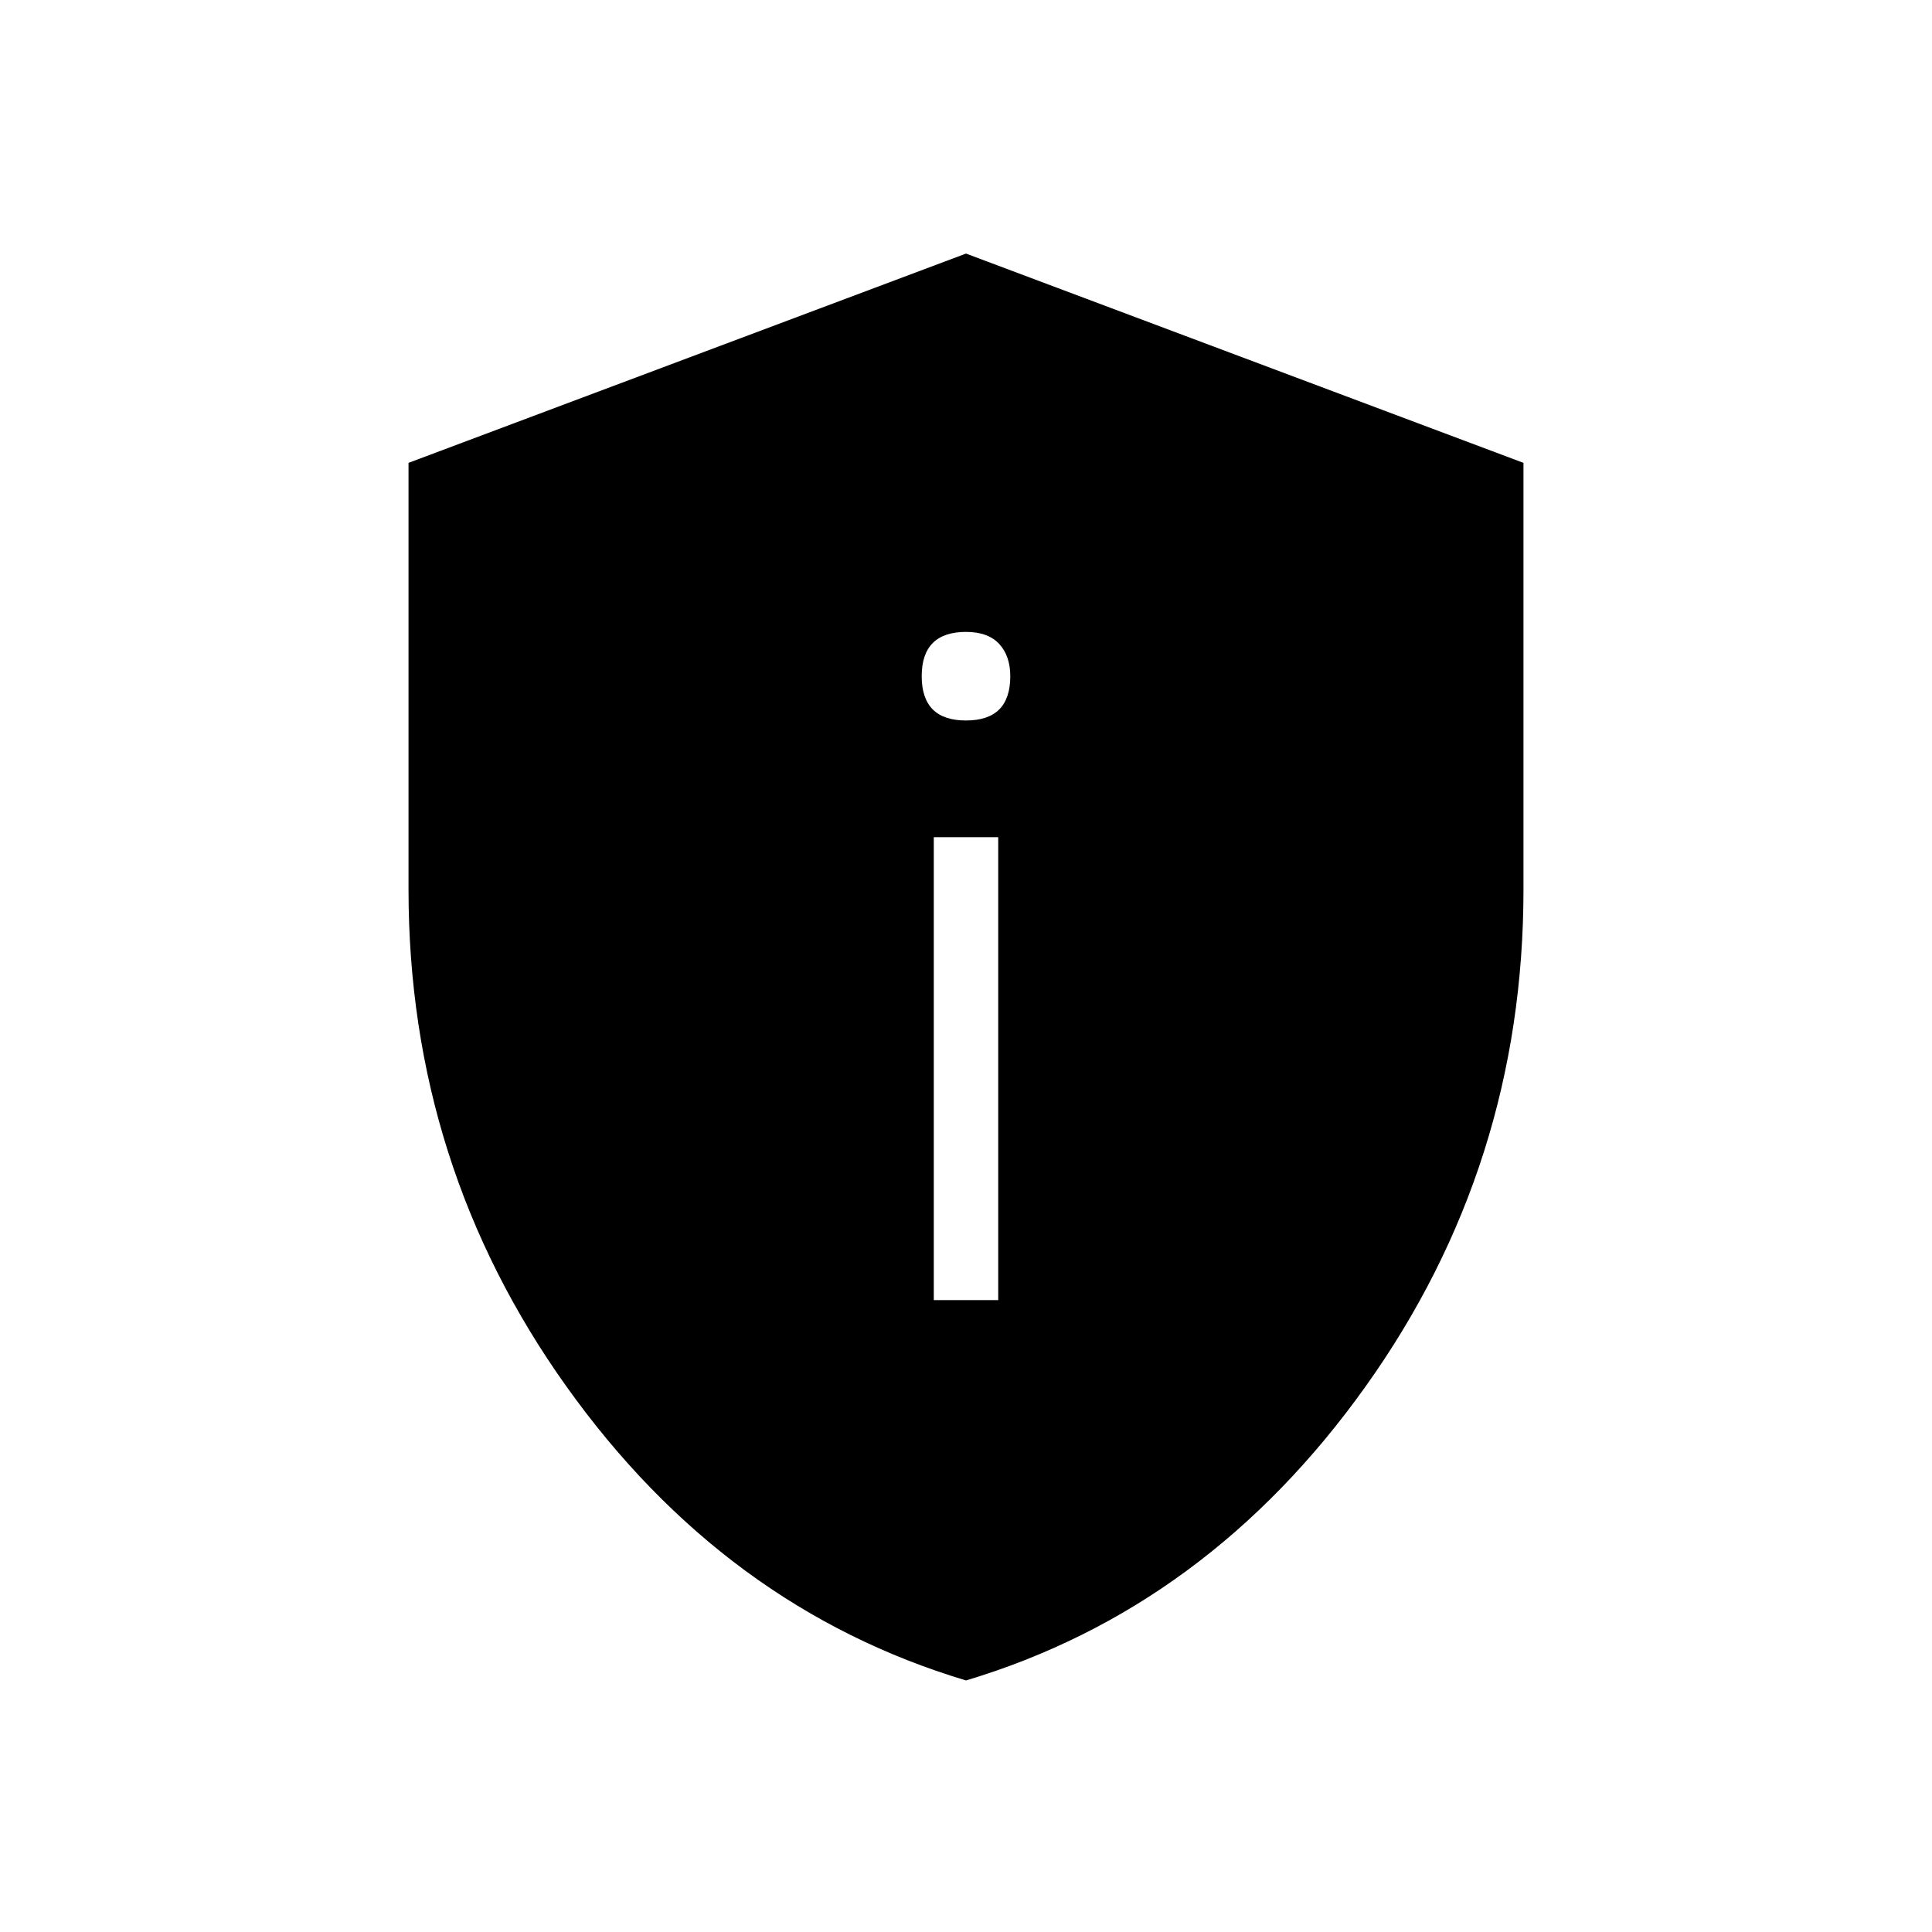 <svg xmlns="http://www.w3.org/2000/svg" height="40" width="40"><path d="M19.333 26.917H20.667V17.333H19.333ZM20 14.917Q20.458 14.917 20.688 14.688Q20.917 14.458 20.917 14Q20.917 13.583 20.688 13.333Q20.458 13.083 20 13.083Q19.542 13.083 19.312 13.313Q19.083 13.542 19.083 14Q19.083 14.458 19.312 14.688Q19.542 14.917 20 14.917ZM20 34.792Q15 33.292 11.729 28.708Q8.458 24.125 8.458 18.417V9.583L20 5.25L31.542 9.583V18.417Q31.542 24.125 28.271 28.708Q25 33.292 20 34.792Z"/></svg>